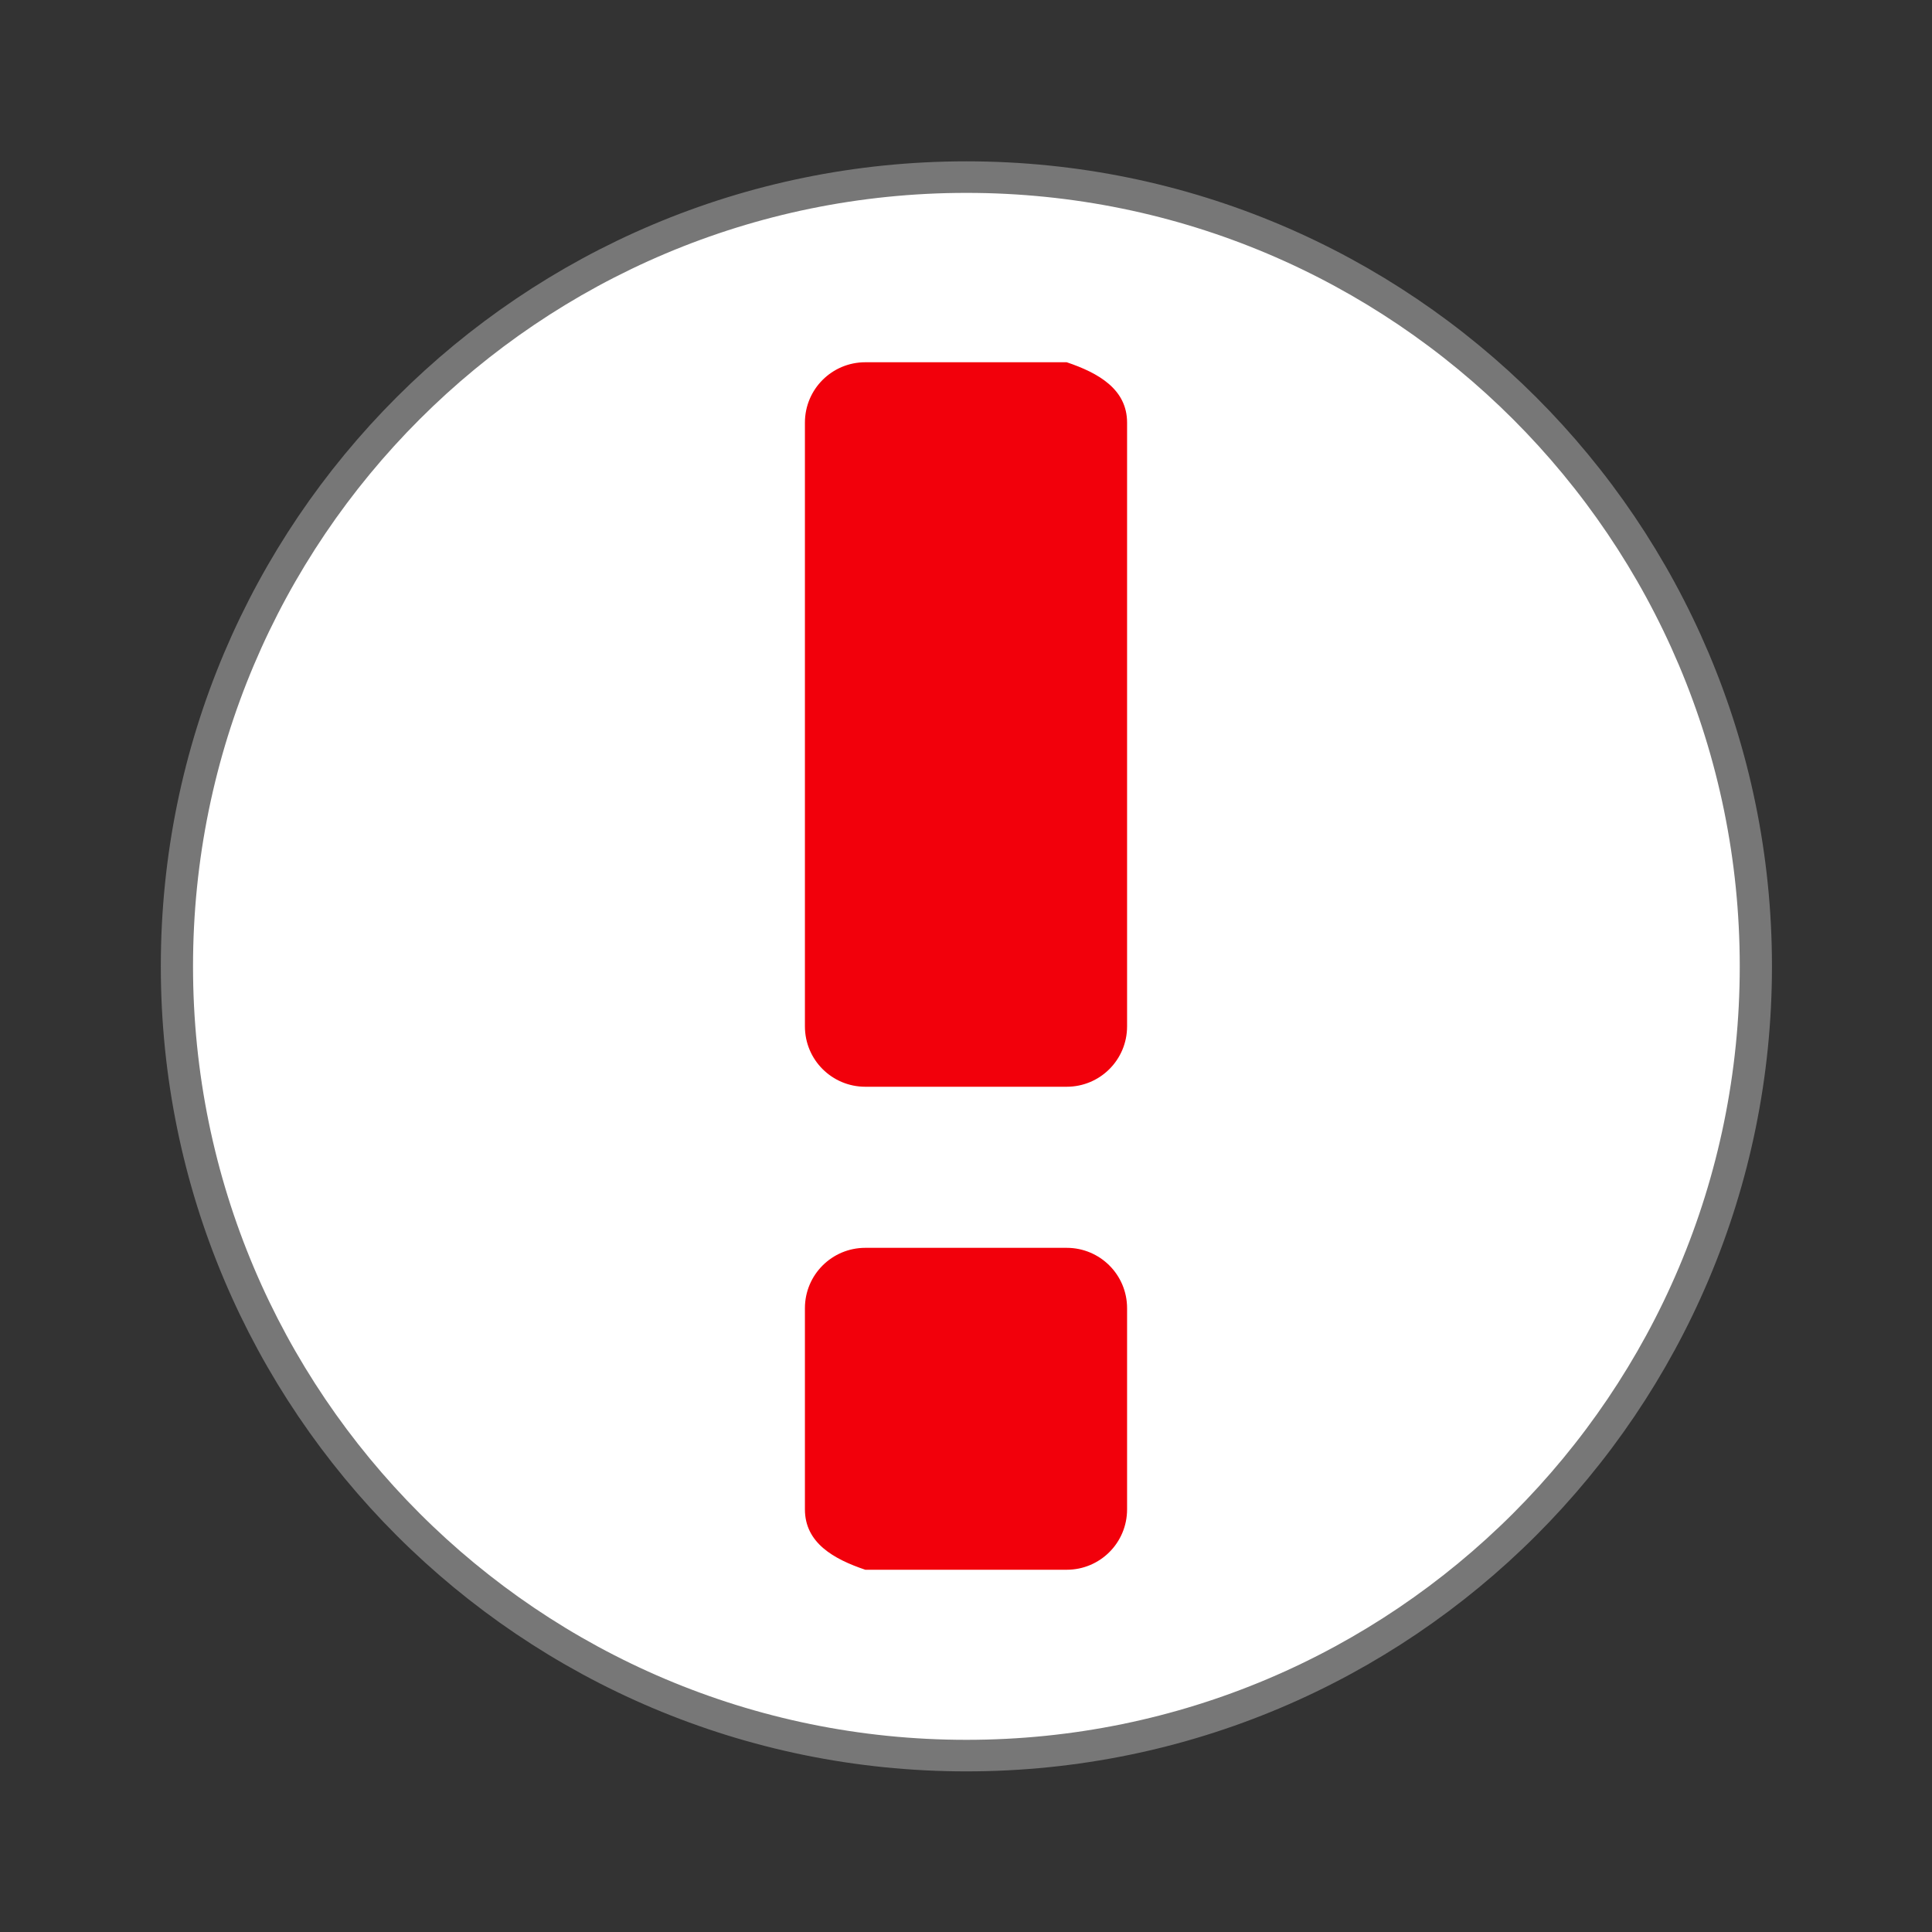 <svg width="32" xmlns="http://www.w3.org/2000/svg" height="32" viewBox="0 0 32 32" xmlns:xlink="http://www.w3.org/1999/xlink">
<rect x="0" y="0" width="32" height="32" fill="#333333" stroke="none"/>
<path style="fill:#fff;stroke:#777;stroke-width:.5" d="M 25.933 35.186 C 25.933 42.095 20.446 47.696 13.678 47.696 C 6.909 47.696 1.423 42.095 1.423 35.186 C 1.423 28.277 6.909 22.677 13.678 22.677 C 20.446 22.677 25.933 28.277 25.933 35.186 Z " transform="matrix(1.067 0 0 1.045 1.412 -20.764)"/>
<path style="fill:#f2000b" d="M 14.332 6 C 13.781 6 13.332 6.445 13.332 7 L 13.332 17 C 13.332 17.555 13.781 18 14.332 18 L 17.668 18 C 18.219 18 18.668 17.555 18.668 17 L 18.668 7 C 18.668 6.445 18.191 6.176 17.668 6 Z M 14.332 20.668 C 13.781 20.668 13.332 21.113 13.332 21.668 L 13.332 25 C 13.332 25.555 13.809 25.824 14.332 26 L 17.668 26 C 18.219 26 18.668 25.555 18.668 25 L 18.668 21.668 C 18.668 21.113 18.219 20.668 17.668 20.668 Z "/>
</svg>
